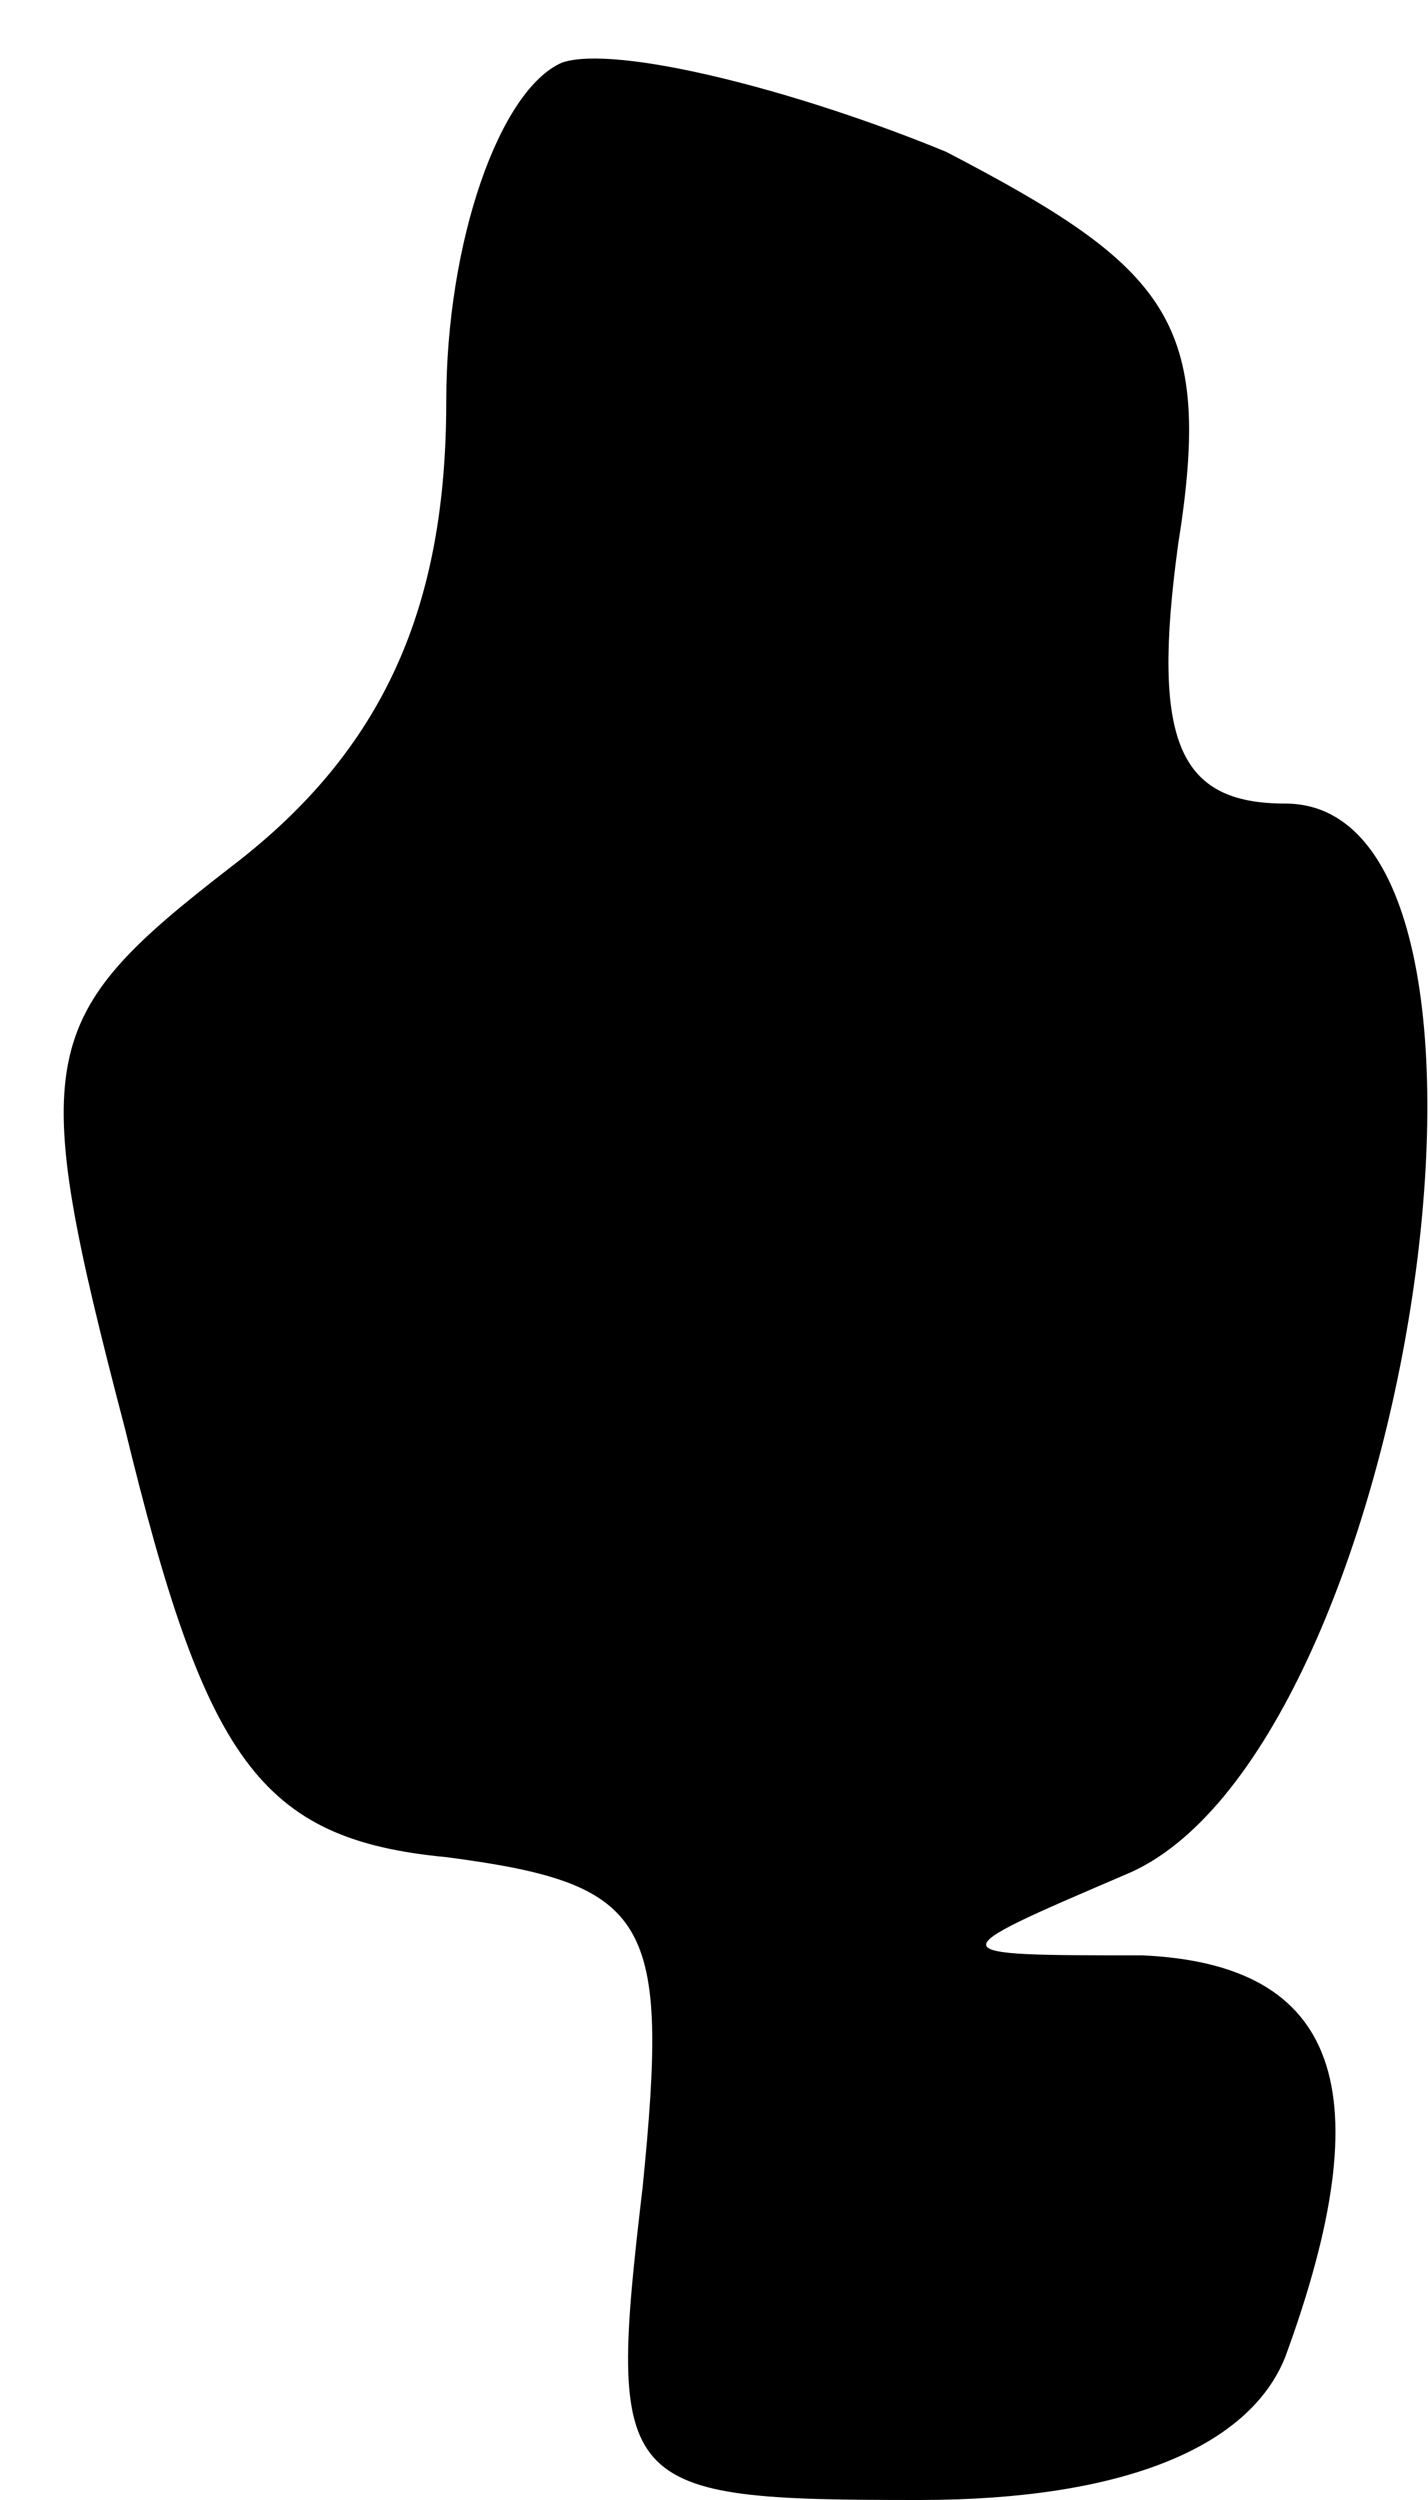 <?xml version="1.0" standalone="no"?>
<!DOCTYPE svg PUBLIC "-//W3C//DTD SVG 20010904//EN"
 "http://www.w3.org/TR/2001/REC-SVG-20010904/DTD/svg10.dtd">
<svg version="1.0" xmlns="http://www.w3.org/2000/svg"
 width="16pt" height="28pt" viewBox="0 0 16 28"
 preserveAspectRatio="xMidYMid meet">
<g transform="translate(0,28) scale(0.1,-0.1)"
fill="#000000" stroke="none">
<path fill="#000000" stroke="none" d="M63 273 c-7 -3 -13 -20 -13 -38 0 -23
-7 -39 -24 -52 -22 -17 -23 -21 -12 -63 9 -37 15 -46 36 -48 23 -3 25 -7 22
-37 -4 -34 -3 -35 31 -35 23 0 37 6 41 16 11 30 6 44 -16 45 -23 0 -23 0 -2 9
32 13 48 120 18 120 -12 0 -15 7 -12 29 4 25 -1 31 -26 44 -17 7 -37 12 -43
10z"/>
</g>
</svg>
